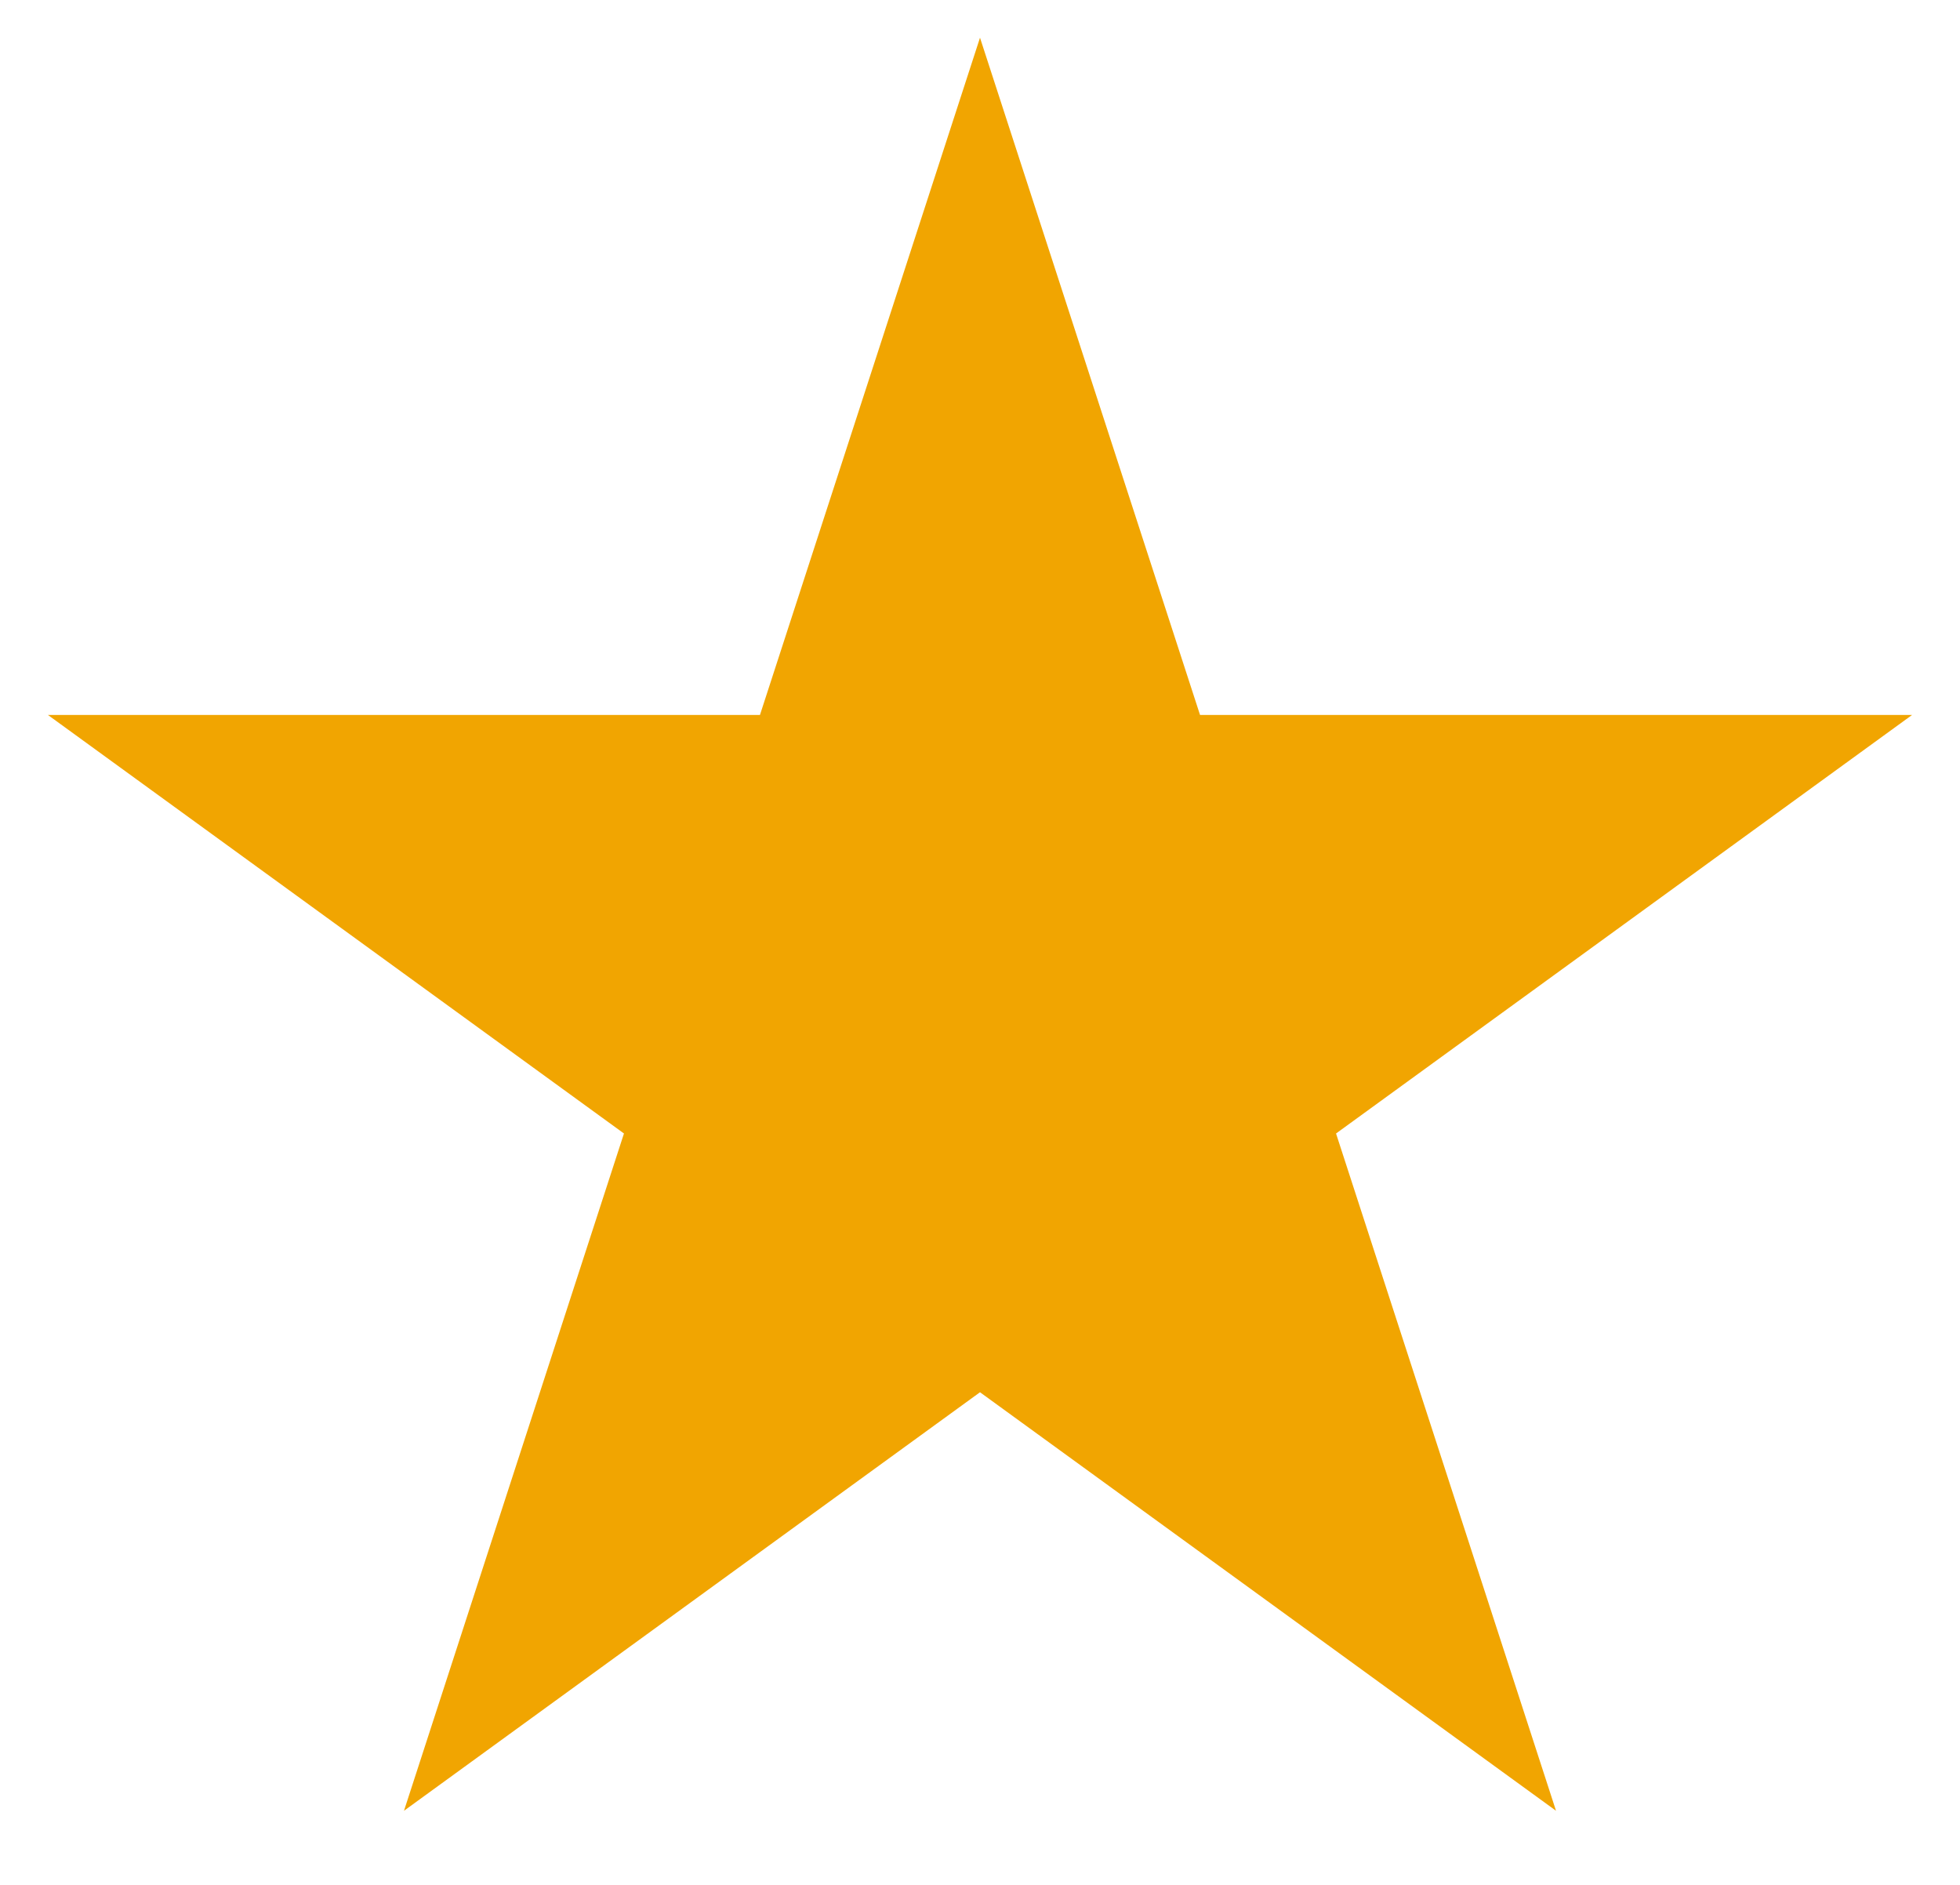 <svg width="26" height="25" viewBox="0 0 26 25" fill="none" xmlns="http://www.w3.org/2000/svg">
<path d="M13 0.5L15.919 9.483H25.364L17.723 15.034L20.641 24.017L13 18.466L5.359 24.017L8.277 15.034L0.636 9.483H10.081L13 0.5Z" fill="#F1A501"/>
</svg>
